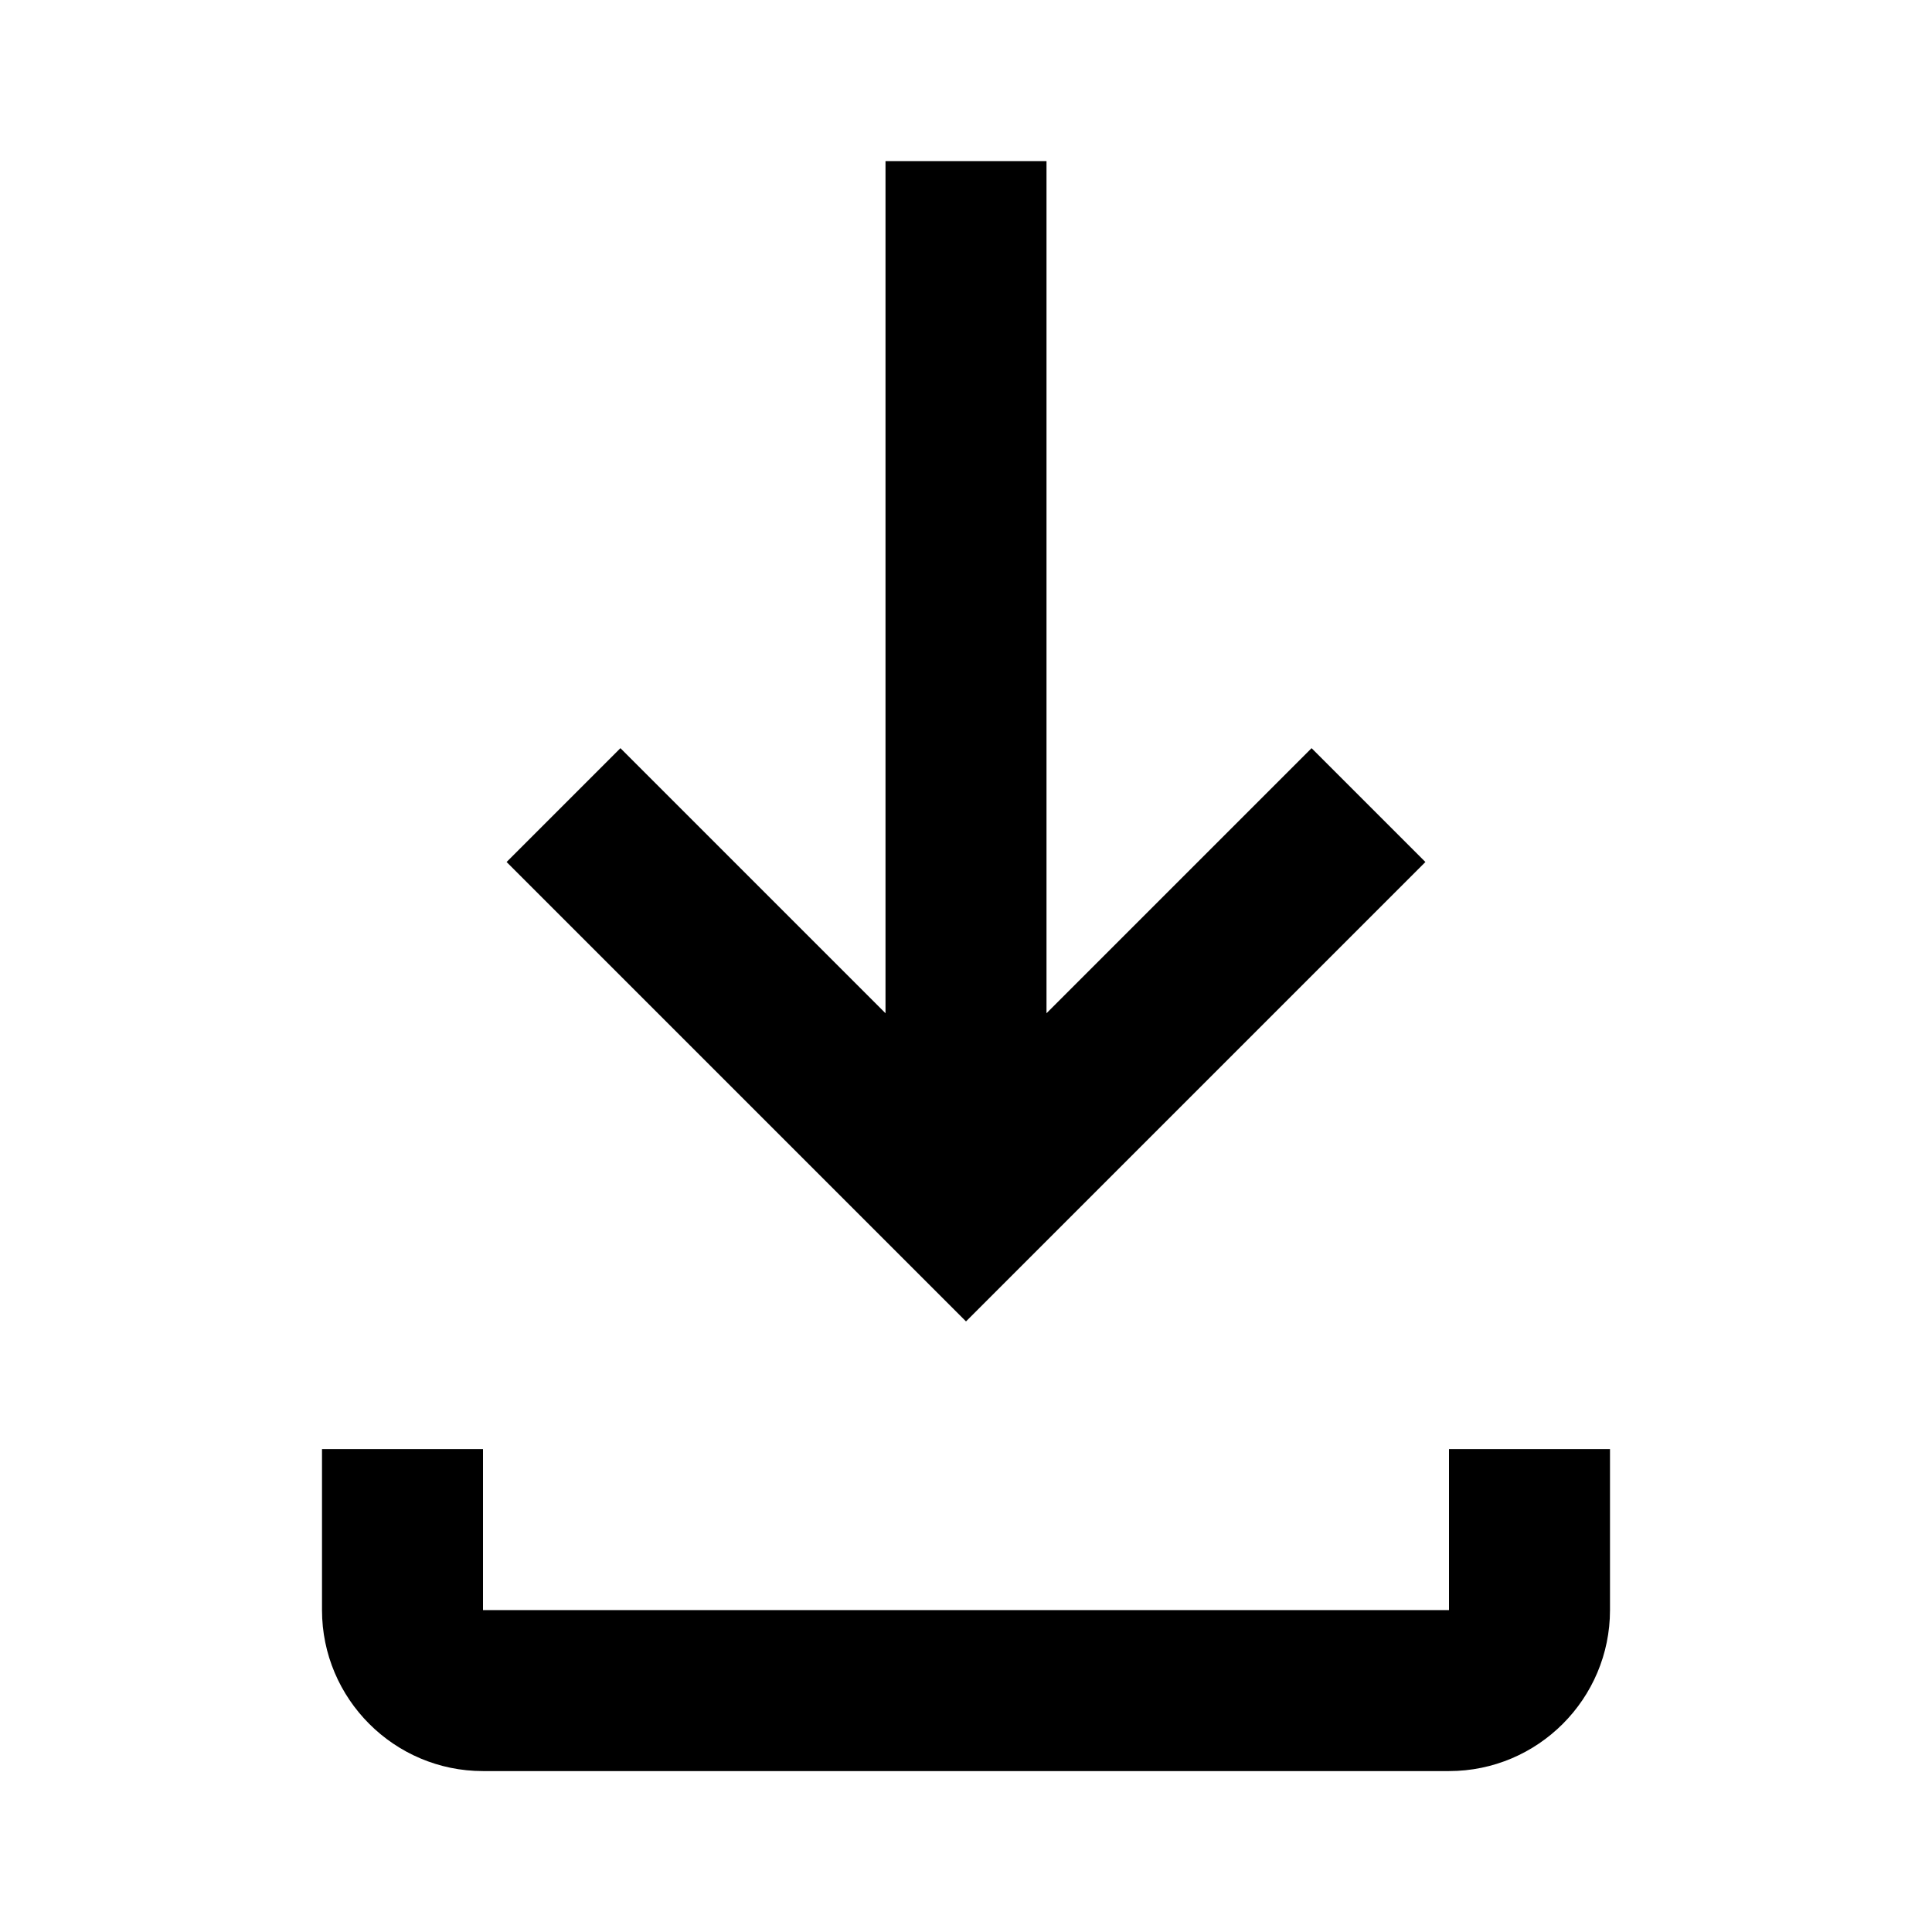 <?xml version="1.0" encoding="UTF-8"?>
<svg width="24" height="24" viewBox="0 0 24 24" xmlns="http://www.w3.org/2000/svg">
<g fill="currentColor">
<path d="m17.707 10.708-1.414-1.414-3.293 3.293v-10.586h-2v10.586l-3.293-3.293-1.414 1.414 5.707 5.707 5.707-5.707z"/>
<path d="m18 18.001v2h-12v-2h-2v2c0 1.102 0.897 2 2 2h12c1.104 0 2-0.898 2-2v-2h-2z"/>
</g>
</svg>
